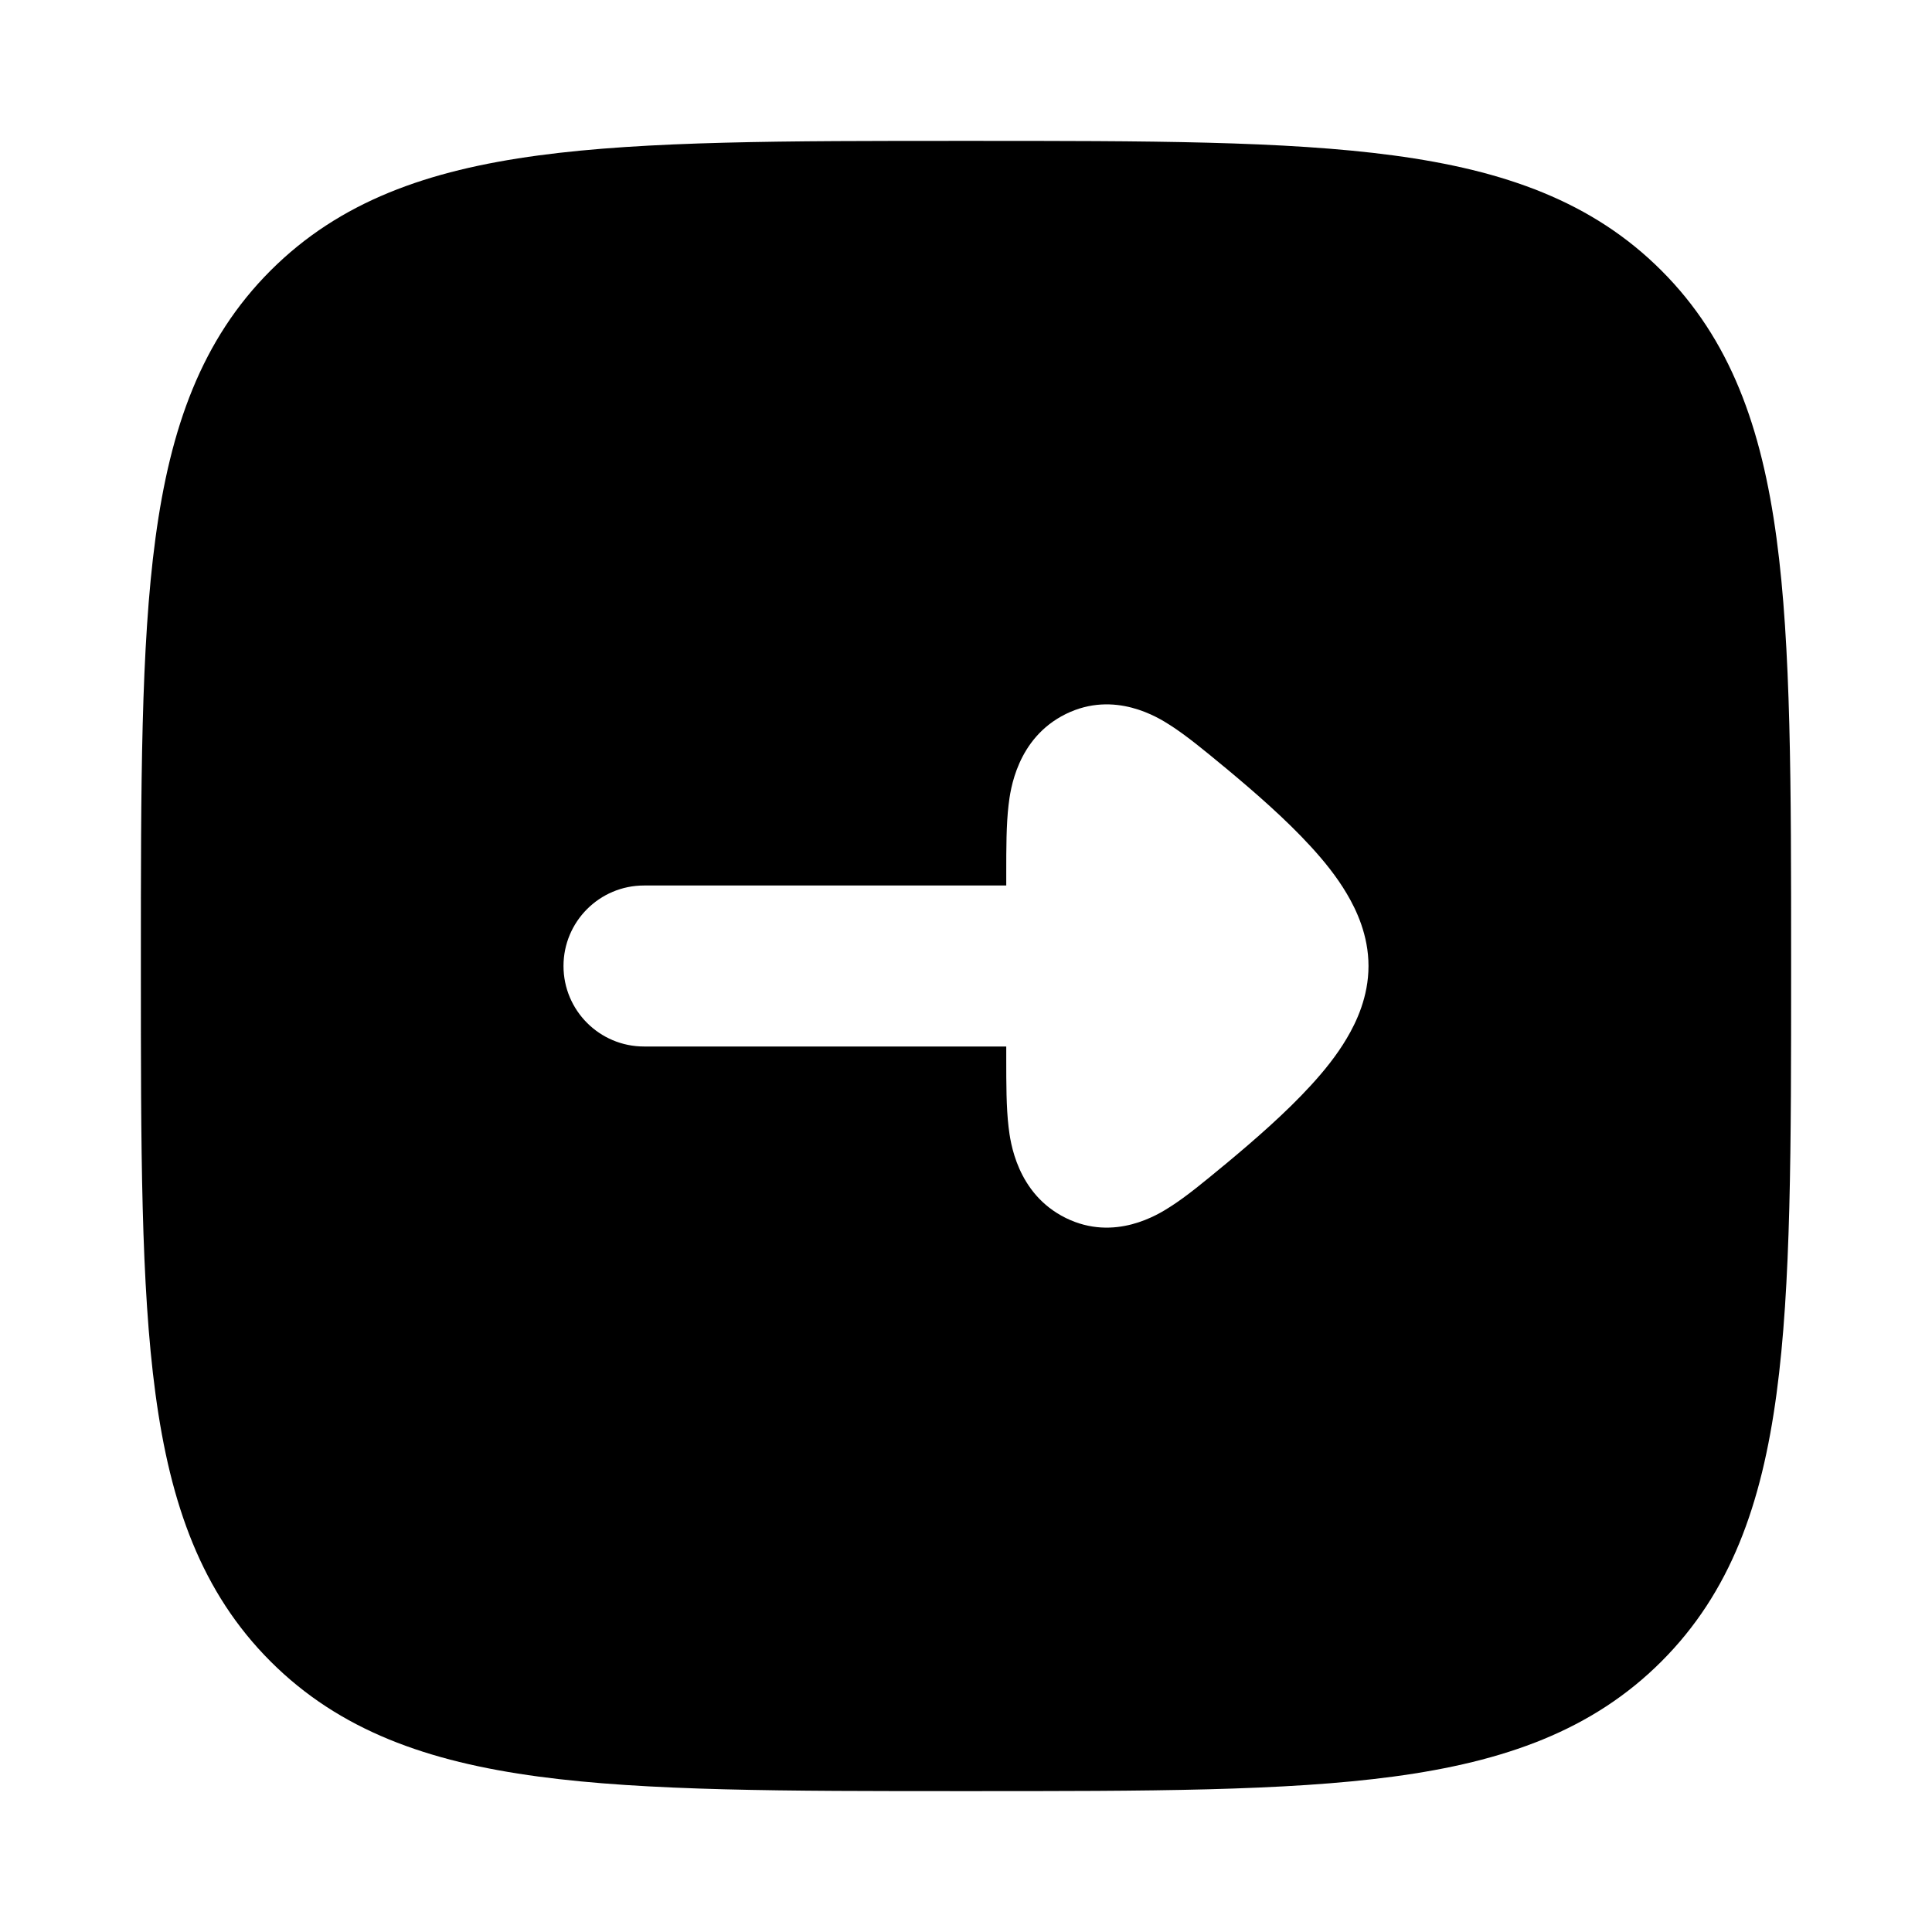 <svg width="24" height="24" viewBox="0 0 24 24" xmlns="http://www.w3.org/2000/svg">
    <path fill-rule="evenodd" clip-rule="evenodd" d="M22.069 17.312C22.25 15.969 22.25 14.248 22.25 12.057L22.25 11.943C22.25 9.752 22.25 8.031 22.069 6.688C21.884 5.311 21.497 4.219 20.639 3.361C19.781 2.503 18.689 2.116 17.312 1.931C15.969 1.75 14.248 1.75 12.057 1.75L11.943 1.75C9.752 1.75 8.031 1.75 6.688 1.931C5.311 2.116 4.219 2.503 3.361 3.361C2.503 4.219 2.116 5.311 1.931 6.688C1.75 8.031 1.75 9.752 1.75 11.943L1.75 11.943L1.75 12.057L1.75 12.057C1.75 14.248 1.75 15.969 1.931 17.312C2.116 18.689 2.503 19.781 3.361 20.639C4.219 21.497 5.311 21.884 6.688 22.069C8.031 22.25 9.752 22.25 11.943 22.25L11.943 22.25L12.057 22.25L12.057 22.25C14.248 22.25 15.969 22.25 17.312 22.069C18.689 21.884 19.781 21.497 20.639 20.639C21.497 19.781 21.884 18.689 22.069 17.312ZM7 12C7 12.552 7.448 13 8 13L12.5 13L12.5 13.162C12.5 13.452 12.5 13.76 12.529 14.002C12.55 14.179 12.63 14.829 13.239 15.13C13.848 15.43 14.391 15.085 14.537 14.991C14.739 14.863 14.972 14.669 15.192 14.487L15.23 14.456C15.576 14.168 15.971 13.826 16.285 13.482C16.442 13.311 16.604 13.113 16.731 12.897C16.849 12.698 17 12.383 17 12C17 11.617 16.849 11.302 16.731 11.103C16.604 10.887 16.442 10.689 16.285 10.518C15.971 10.174 15.576 9.832 15.23 9.544L15.192 9.513C14.972 9.331 14.739 9.138 14.537 9.009C14.391 8.915 13.848 8.57 13.239 8.87C12.63 9.171 12.55 9.821 12.529 9.998C12.5 10.24 12.5 10.548 12.5 10.838L12.5 11L8 11C7.448 11 7 11.448 7 12Z"/>
</svg>
